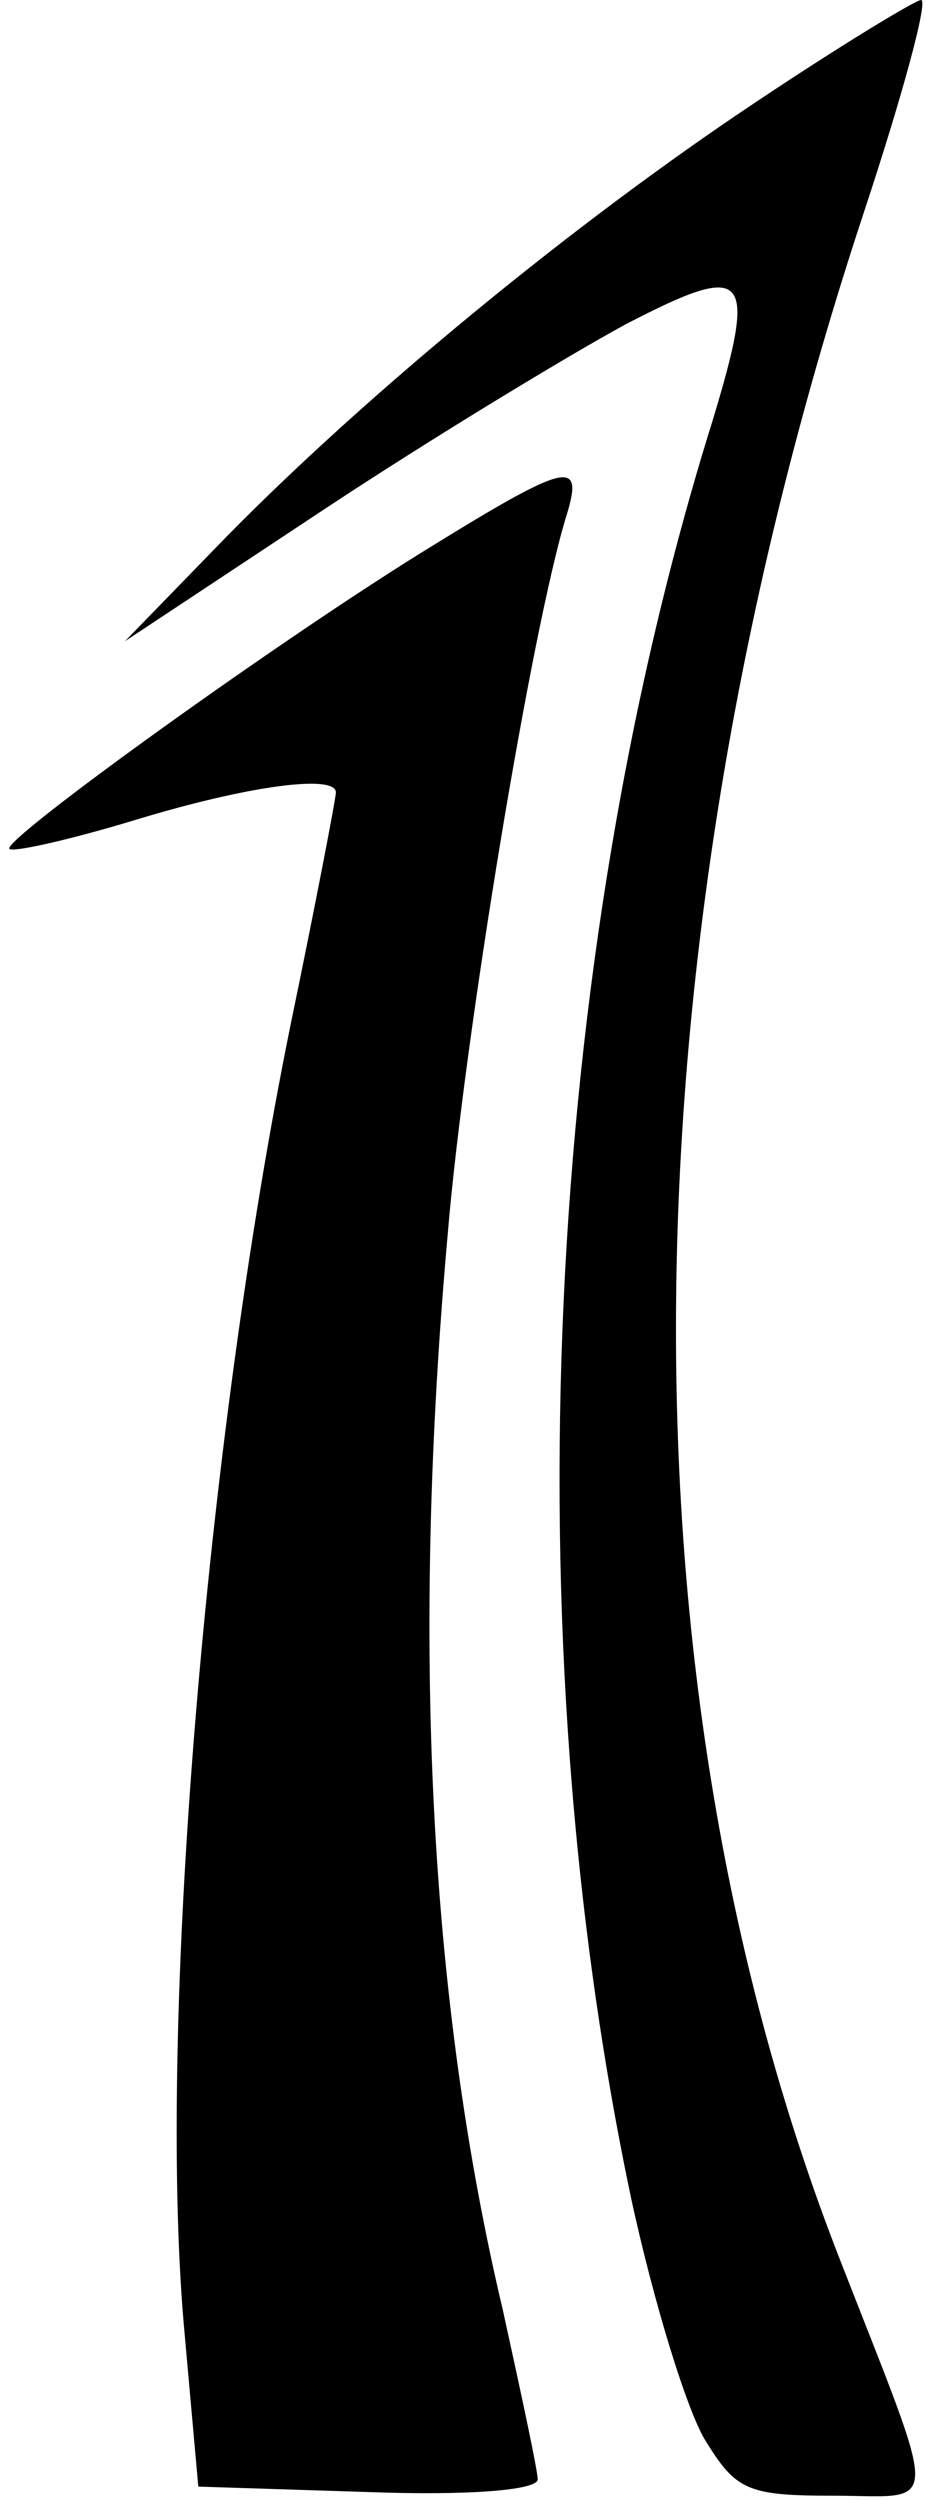 <svg width="43" height="116" viewBox="0 0 43 116" fill="none" xmlns="http://www.w3.org/2000/svg">
<path d="M35.105 4.733C26.587 10.396 16.96 18.342 10.486 24.935L5.801 29.753L15.001 23.667C20.112 20.286 26.416 16.482 29.057 15.045C34.765 12.087 35.191 12.594 33.061 19.61C25.224 44.713 23.776 75.818 29.313 102.021C30.335 106.754 31.868 111.741 32.72 113.178C34.168 115.545 34.679 115.798 38.683 115.798C43.709 115.798 43.709 116.897 39.024 104.895C28.461 77.931 28.887 43.784 40.131 9.805C41.92 4.395 43.113 -1.52588e-05 42.772 -1.52588e-05C42.517 -1.52588e-05 39.024 2.113 35.105 4.733Z" fill="black"/>
<path d="M20.027 25.357C13.127 29.583 0.093 38.966 0.434 39.388C0.605 39.557 3.245 38.966 6.312 38.036C11.594 36.43 15.598 35.923 15.598 36.768C15.598 37.022 14.661 41.924 13.468 47.672C9.549 67.028 7.334 93.737 8.527 107.768L9.208 115.376L17.131 115.629C21.731 115.798 24.968 115.545 24.968 115.038C24.968 114.615 24.201 111.065 23.349 107.177C19.942 92.808 19.09 76.241 20.794 57.223C21.561 48.094 24.712 28.992 26.331 23.836C27.098 21.3 26.331 21.469 20.027 25.357Z" fill="black"/>
</svg>
